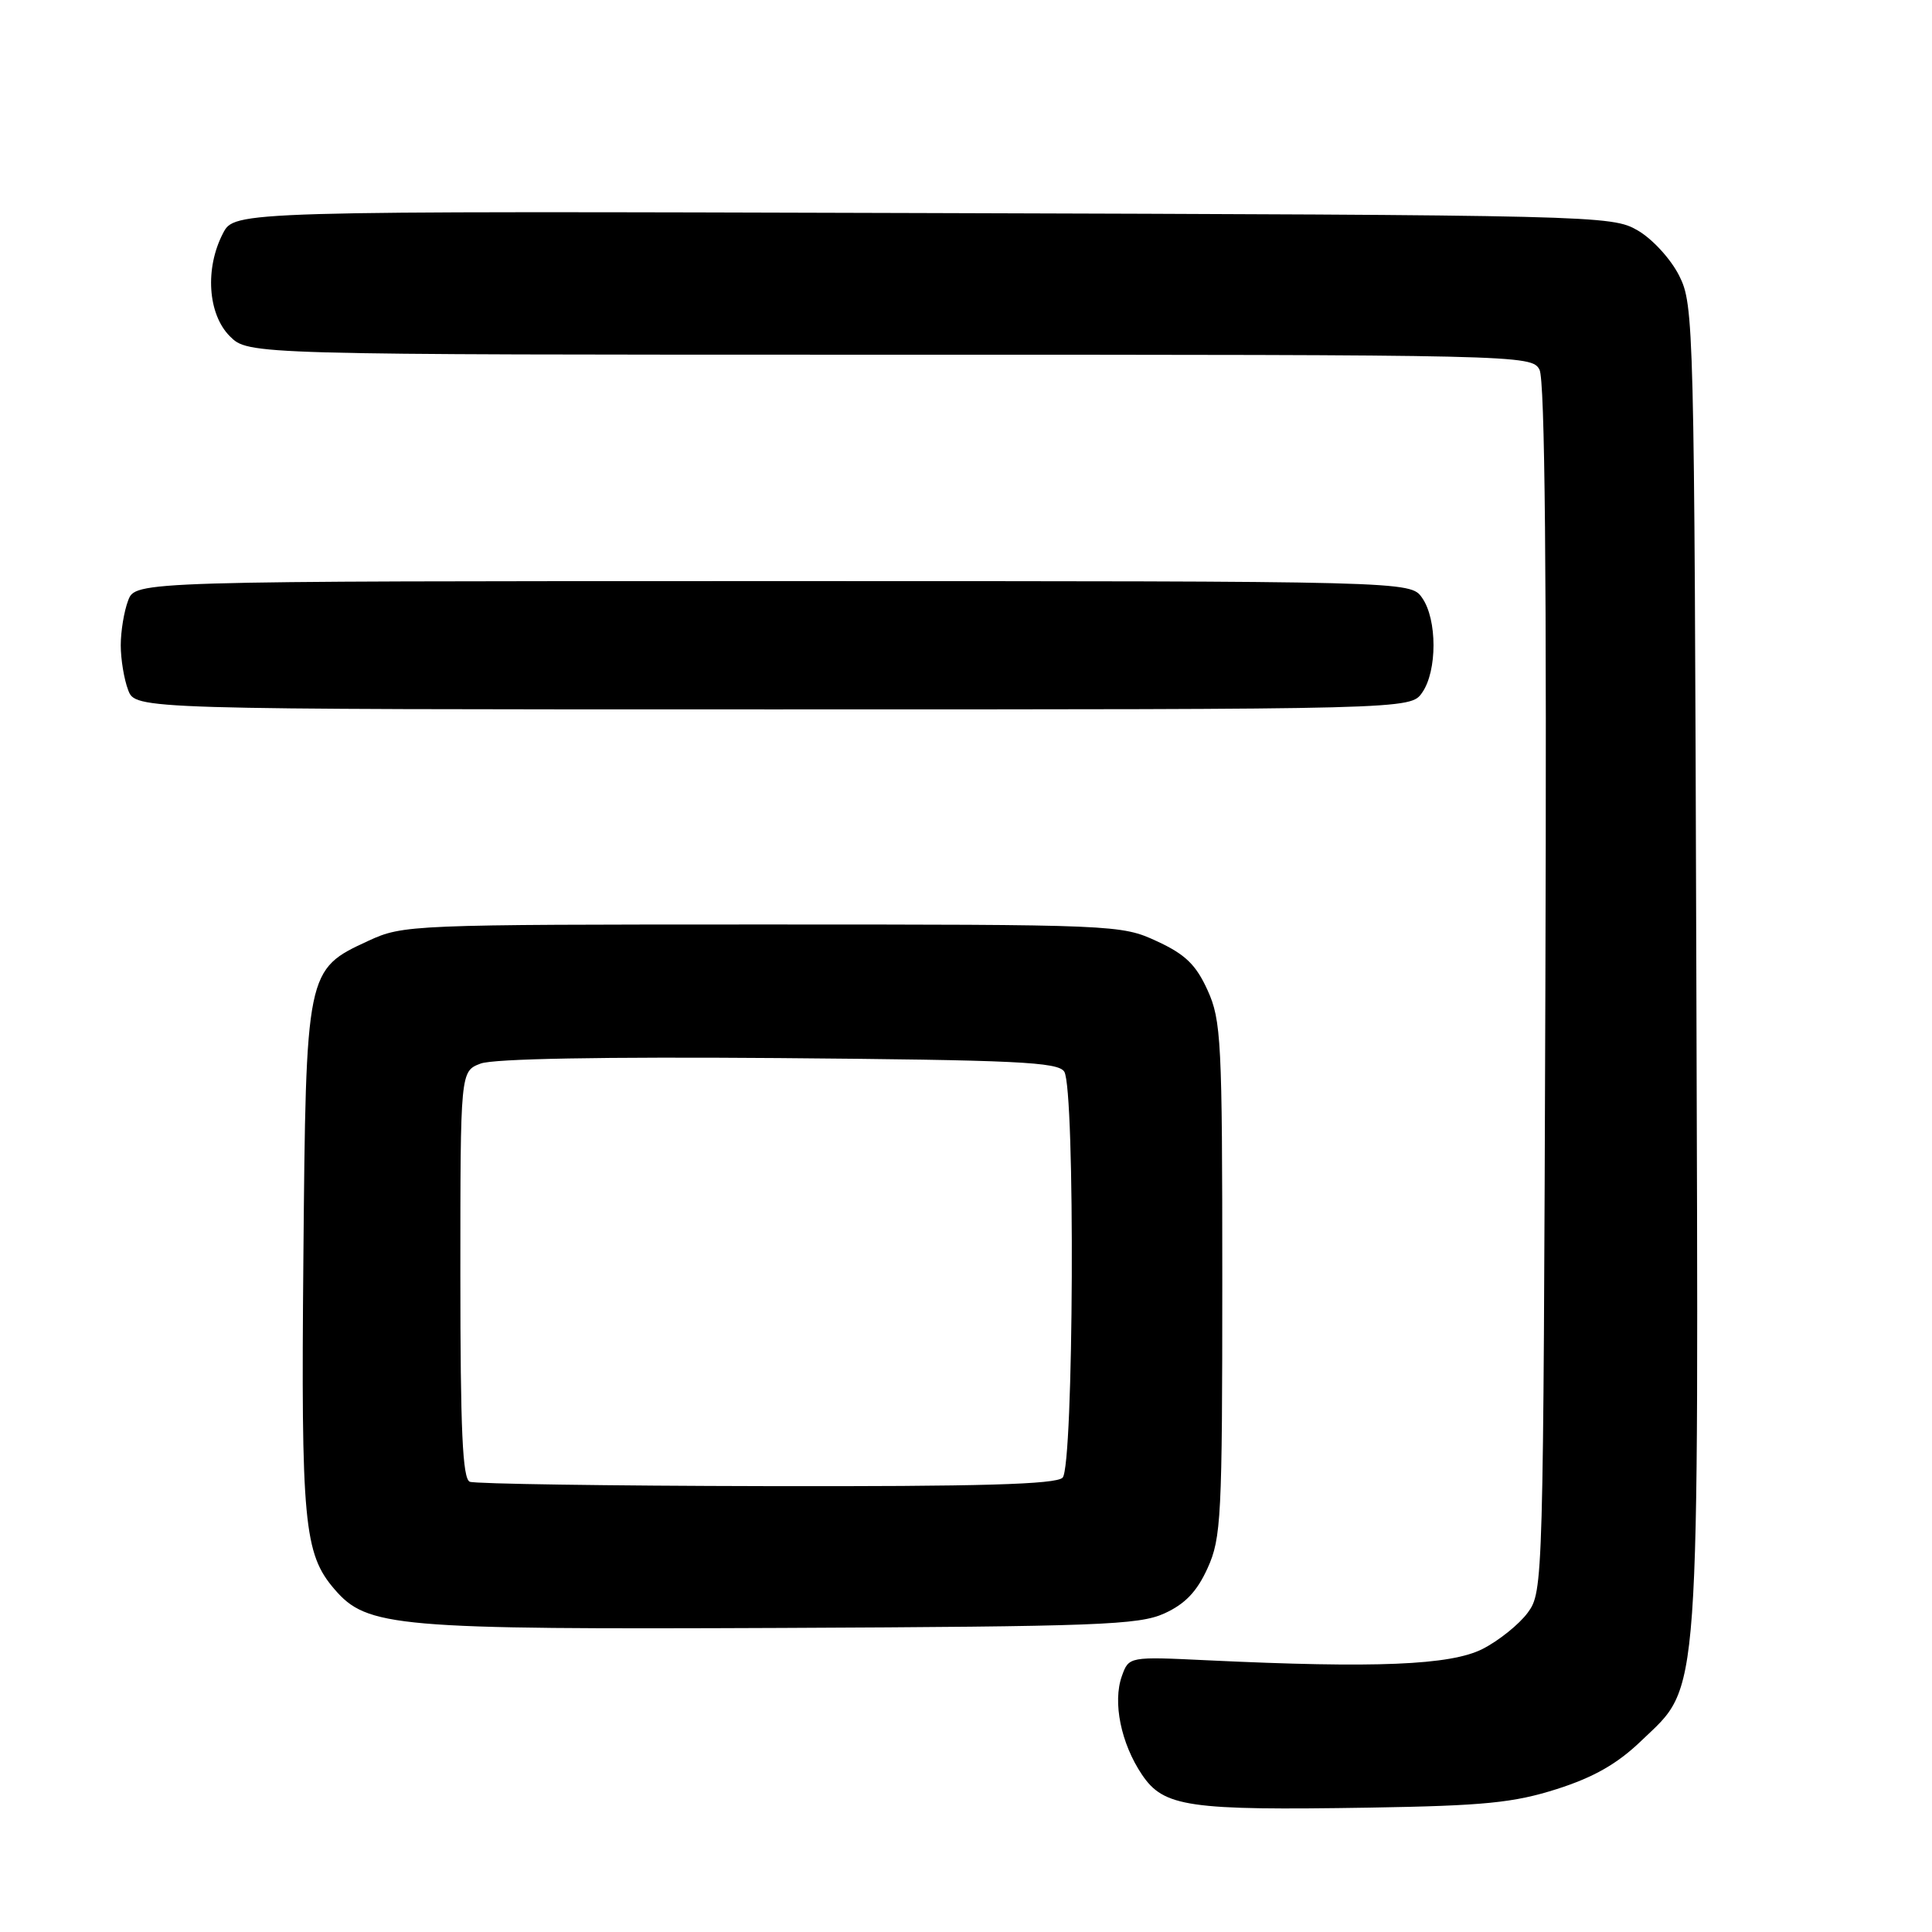 <?xml version="1.0" encoding="UTF-8" standalone="no"?>
<!DOCTYPE svg PUBLIC "-//W3C//DTD SVG 1.1//EN" "http://www.w3.org/Graphics/SVG/1.1/DTD/svg11.dtd" >
<svg xmlns="http://www.w3.org/2000/svg" xmlns:xlink="http://www.w3.org/1999/xlink" version="1.1" viewBox="0 0 256 256">
 <g >
 <path fill="currentColor"
d=" M 206.29 237.06 C 211.17 235.50 214.30 233.72 217.44 230.70 C 225.39 223.07 225.08 227.36 224.77 127.92 C 224.51 42.77 224.45 40.40 222.50 36.53 C 221.39 34.32 218.94 31.65 217.00 30.53 C 213.56 28.54 211.85 28.50 122.29 28.23 C 31.07 27.96 31.07 27.96 29.54 30.93 C 27.13 35.58 27.54 41.63 30.45 44.55 C 32.91 47.00 32.91 47.00 117.92 47.00 C 201.58 47.00 202.95 47.03 203.99 48.98 C 204.71 50.33 204.96 76.08 204.77 130.90 C 204.50 209.89 204.48 210.89 202.44 213.68 C 201.30 215.23 198.60 217.40 196.44 218.50 C 192.20 220.65 182.28 221.06 160.04 220.00 C 149.58 219.50 149.58 219.50 148.65 222.10 C 147.42 225.55 148.53 231.00 151.31 235.14 C 154.20 239.44 157.43 239.91 181.50 239.52 C 196.66 239.27 200.57 238.88 206.29 237.06 Z  M 154.28 213.79 C 157.03 212.54 158.60 210.90 160.01 207.79 C 161.82 203.81 161.96 201.05 161.96 169.50 C 161.96 137.94 161.82 135.19 160.01 131.21 C 158.47 127.82 157.05 126.45 153.28 124.71 C 148.56 122.53 147.87 122.50 101.00 122.50 C 54.42 122.50 53.41 122.54 48.82 124.66 C 40.55 128.48 40.54 128.53 40.20 166.71 C 39.88 201.75 40.27 205.88 44.32 210.58 C 48.65 215.62 52.28 215.93 103.50 215.71 C 145.45 215.52 150.91 215.32 154.28 213.79 Z  M 188.44 91.78 C 190.45 88.92 190.45 82.08 188.44 79.22 C 186.89 77.00 186.89 77.00 102.42 77.00 C 17.95 77.00 17.95 77.00 16.98 79.57 C 16.44 80.98 16.00 83.65 16.00 85.50 C 16.00 87.35 16.44 90.02 16.98 91.43 C 17.95 94.00 17.95 94.00 102.42 94.00 C 186.89 94.00 186.89 94.00 188.44 91.78 Z  M 62.25 196.34 C 61.29 195.95 61.00 189.51 61.00 168.89 C 61.00 141.95 61.00 141.95 63.68 140.93 C 65.39 140.28 79.84 140.02 103.22 140.20 C 134.67 140.46 140.21 140.72 141.02 142.00 C 142.49 144.32 142.28 194.32 140.80 195.80 C 139.91 196.69 129.90 196.98 101.55 196.92 C 80.62 196.88 62.94 196.62 62.25 196.34 Z "/>
</g>
</svg>